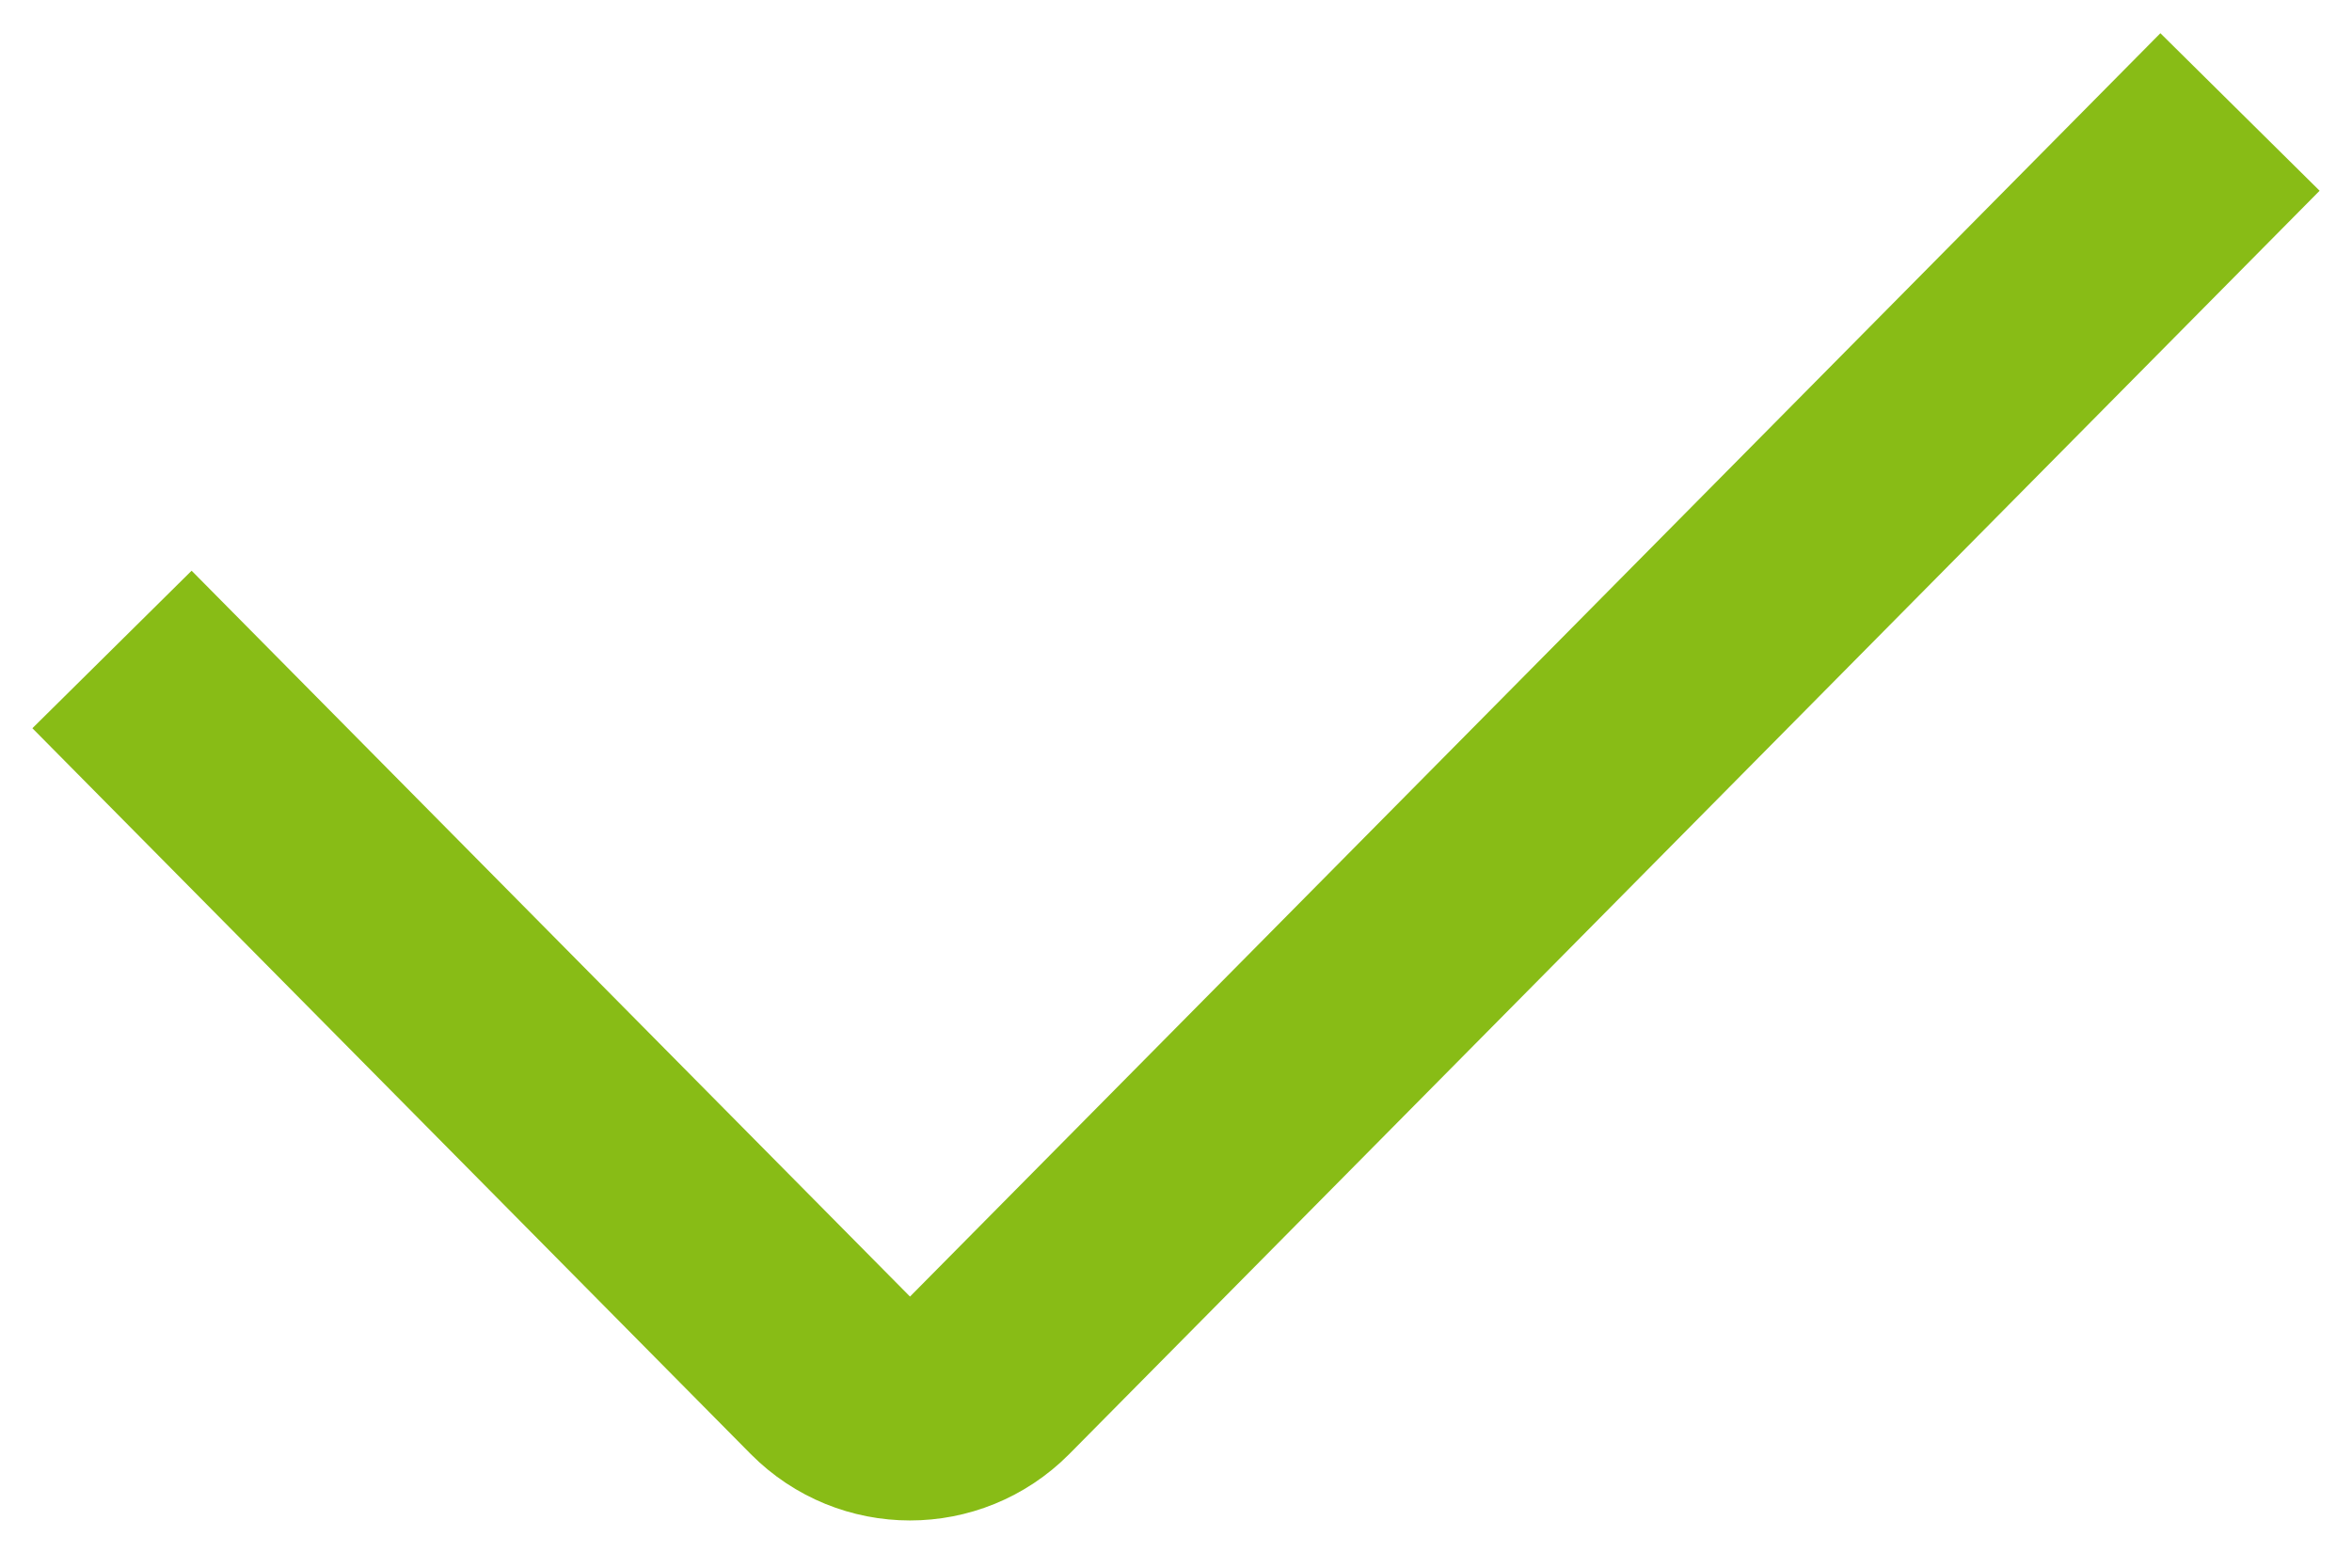 <svg width="21" height="14" viewBox="0 0 21 14" fill="none" xmlns="http://www.w3.org/2000/svg">
    <path d="M1 5.8L7.414 12.282C7.806 12.677 8.444 12.677 8.836 12.282L20 1" stroke="#88BC16" stroke-width="2"/>
</svg>
